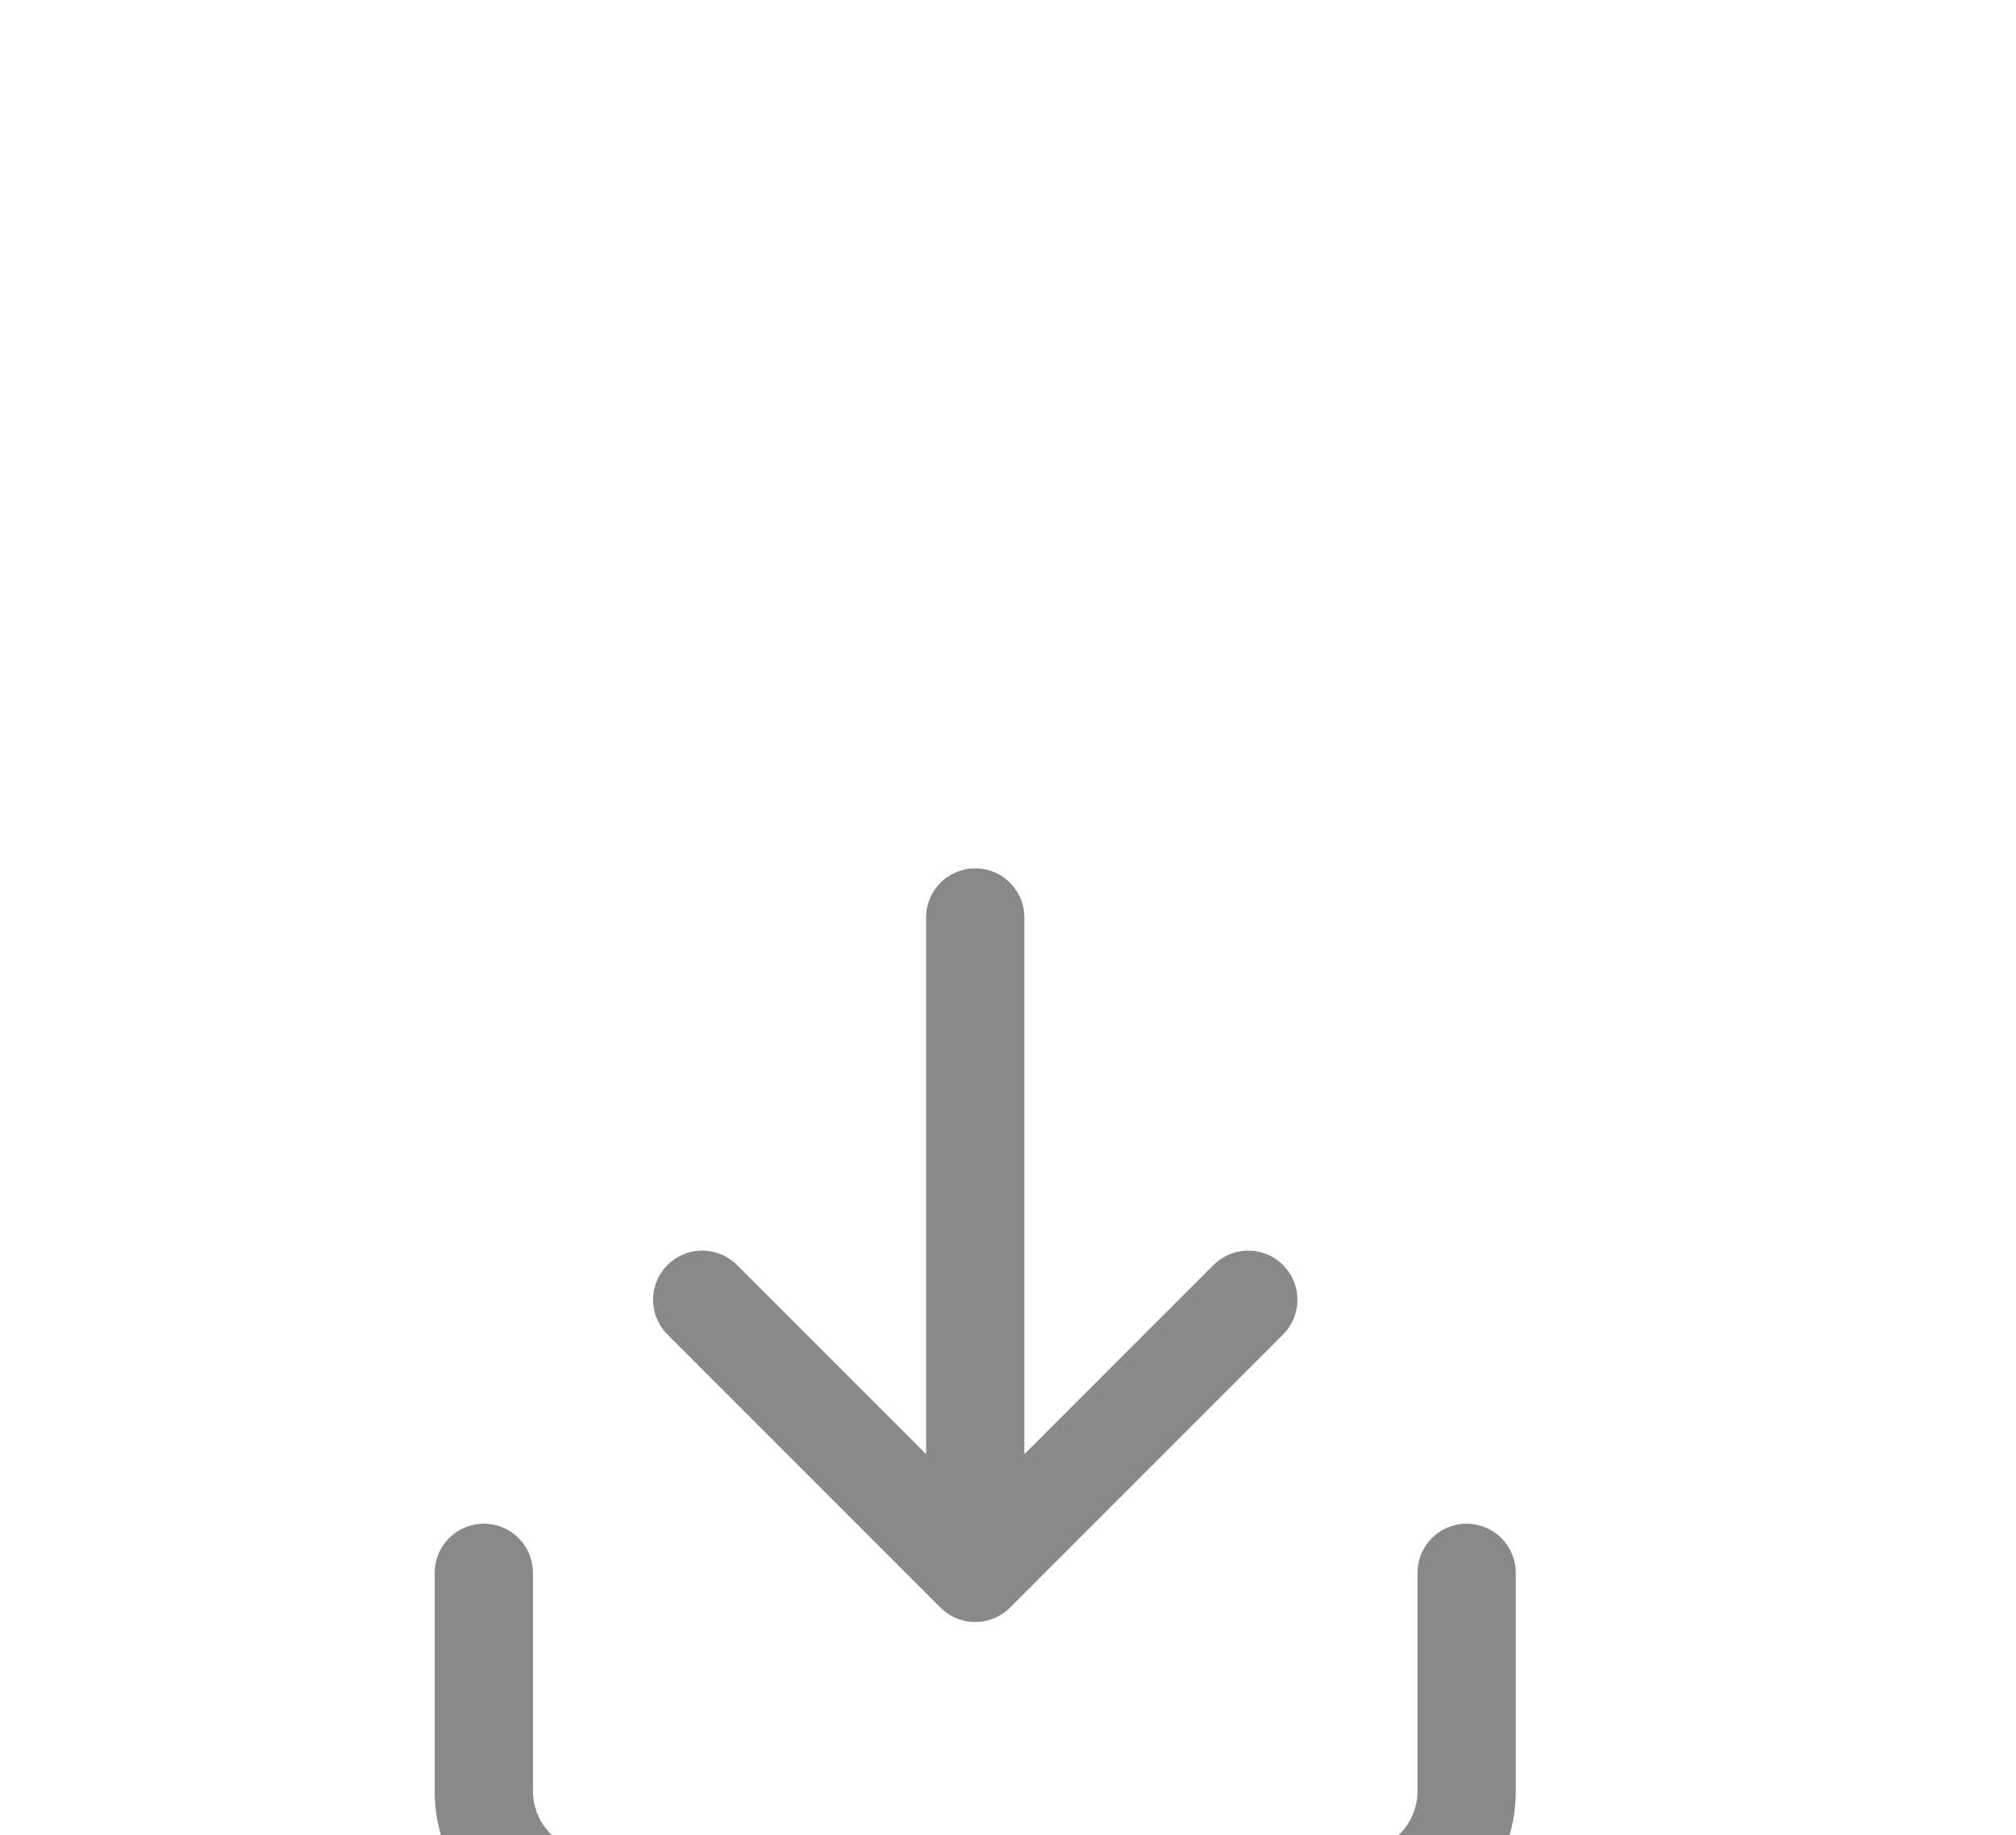 <svg width="100" height="91" viewBox="36 19 28 28" fill="none" xmlns="http://www.w3.org/2000/svg">
<g filter="url(#filter0_d_755_976)">
<rect x="36" y="19" width="28" height="28" rx="14" fill="white"/>
<path d="M57 35V38.333C57 38.775 56.824 39.199 56.512 39.512C56.199 39.824 55.775 40 55.333 40H43.667C43.225 40 42.801 39.824 42.488 39.512C42.176 39.199 42 38.775 42 38.333V35M45.333 30.833L49.5 35M49.5 35L53.667 30.833M49.5 35V25" stroke="#898989" stroke-width="1.5" stroke-linecap="round" stroke-linejoin="round"/>
</g>
<defs>
<filter id="filter0_d_755_976" x="0" y="-9" width="100" height="100" filterUnits="userSpaceOnUse" color-interpolation-filters="sRGB">
<feFlood flood-opacity="0" result="BackgroundImageFix"/>
<feColorMatrix in="SourceAlpha" type="matrix" values="0 0 0 0 0 0 0 0 0 0 0 0 0 0 0 0 0 0 127 0" result="hardAlpha"/>
<feOffset dy="8"/>
<feGaussianBlur stdDeviation="18"/>
<feComposite in2="hardAlpha" operator="out"/>
<feColorMatrix type="matrix" values="0 0 0 0 0 0 0 0 0 0 0 0 0 0 0 0 0 0 0.08 0"/>
<feBlend mode="normal" in2="BackgroundImageFix" result="effect1_dropShadow_755_976"/>
<feBlend mode="normal" in="SourceGraphic" in2="effect1_dropShadow_755_976" result="shape"/>
</filter>
</defs>
</svg>

